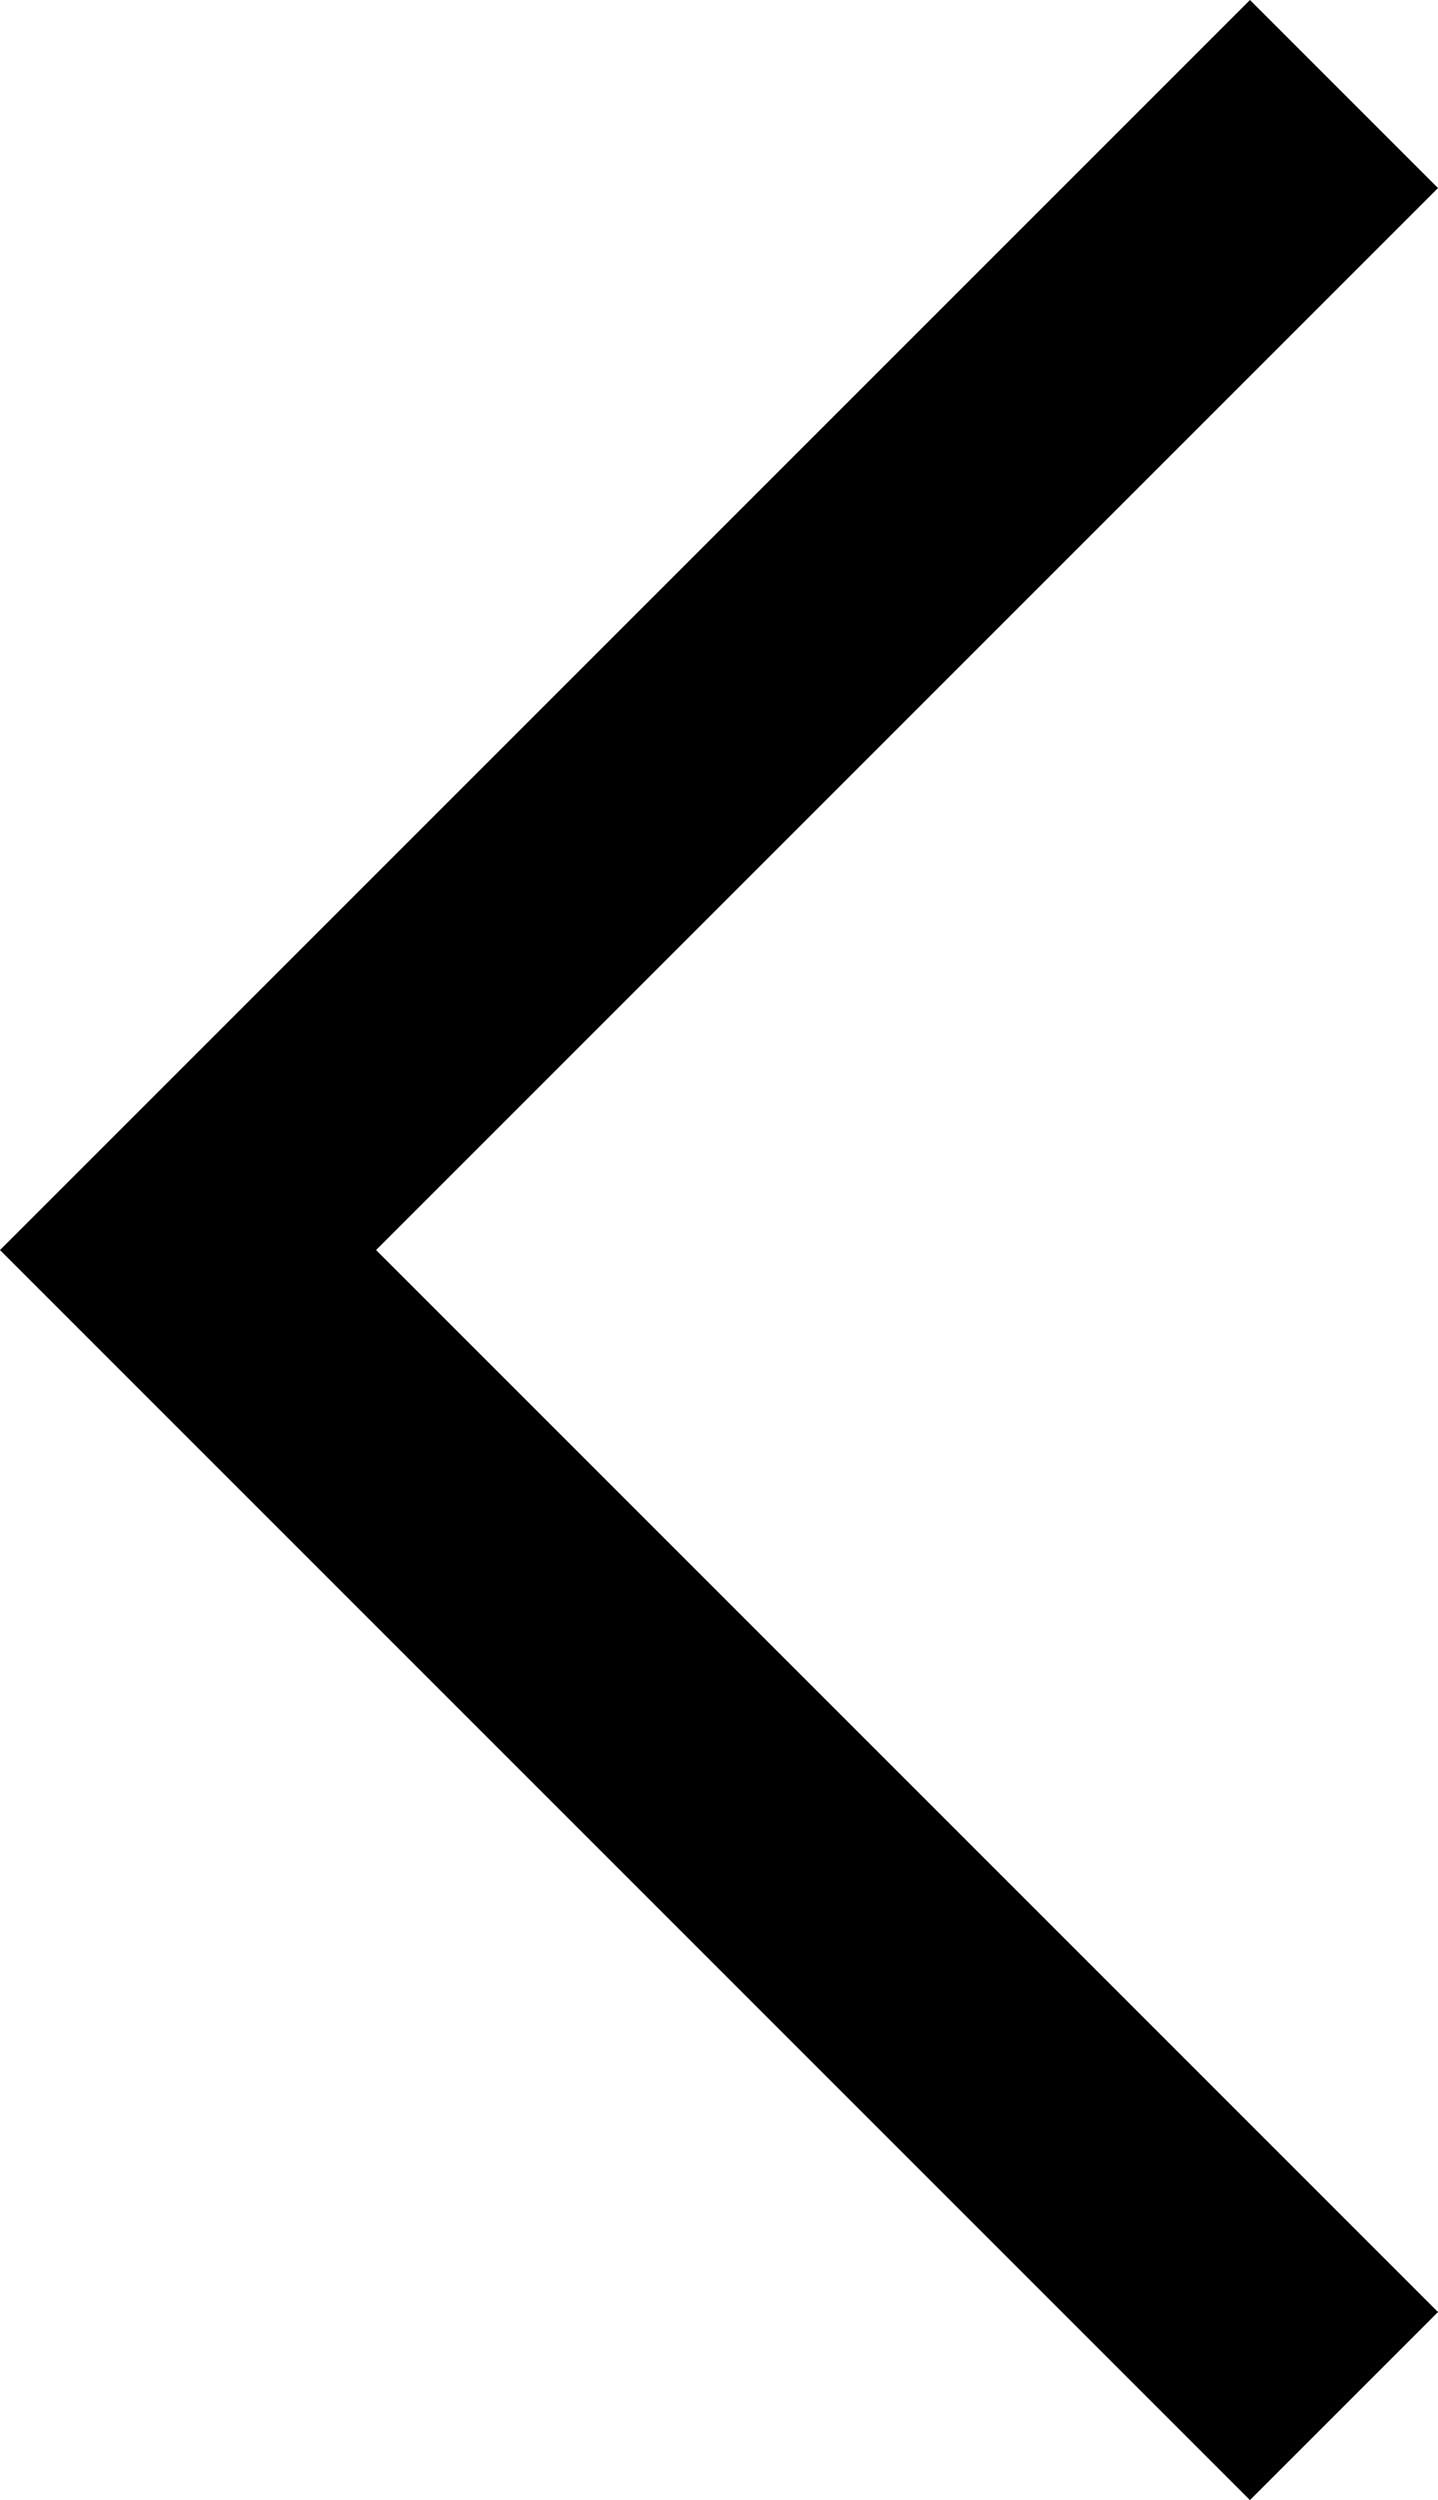 <svg xmlns="http://www.w3.org/2000/svg" viewBox="0 0 260 452">
    <path d="M 0 226 L 17 209 L 209 17 L 226 0 L 260 34 L 243 51 L 68 226 L 243 401 L 260 418 L 226 452 L 209 435 L 17 243 L 0 226 L 0 226 Z"/>
</svg>
